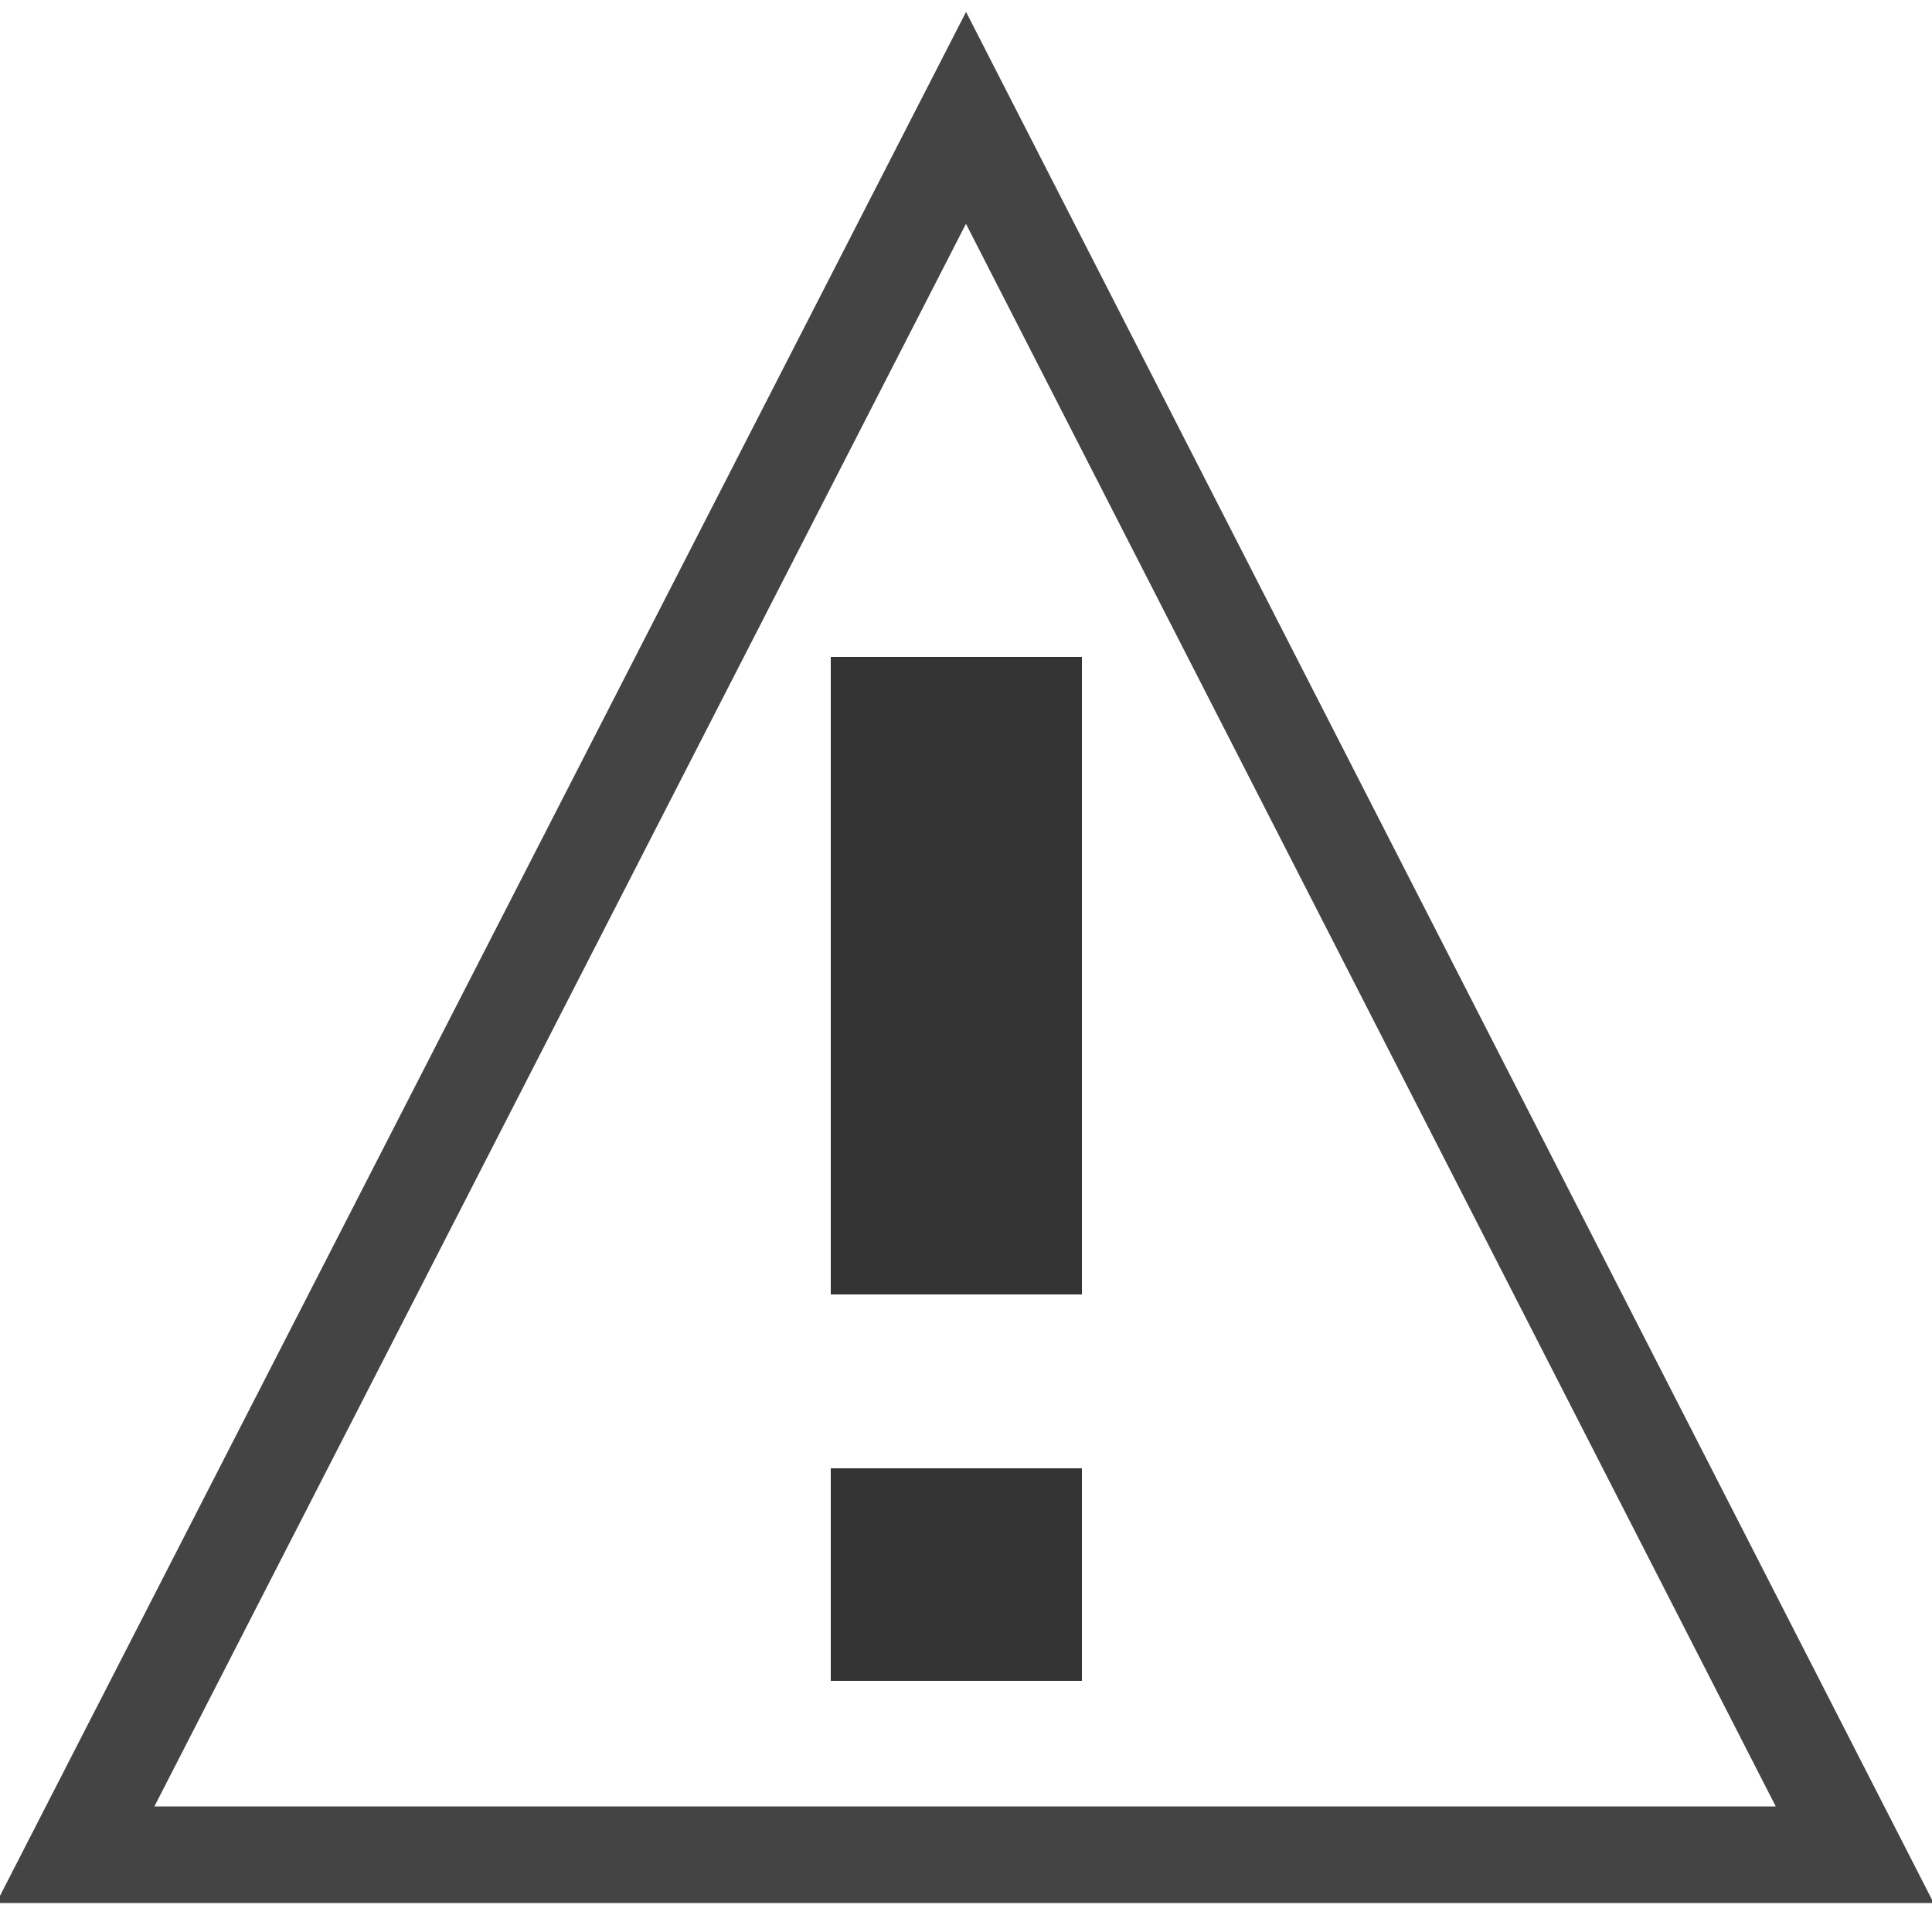 <?xml version="1.0" encoding="UTF-8"?>
<svg width="100" height="100">

  <path style="fill:none;stroke:#444;stroke-width:5" d="M 3.9,96 96,96 50,6.1 Z"/>
  <path style="fill:#333" d="m 43,87 13,0 0,-11 -13,0 z m 0,-20 13,0 0,-33 -13,0 z"/>

</svg>
